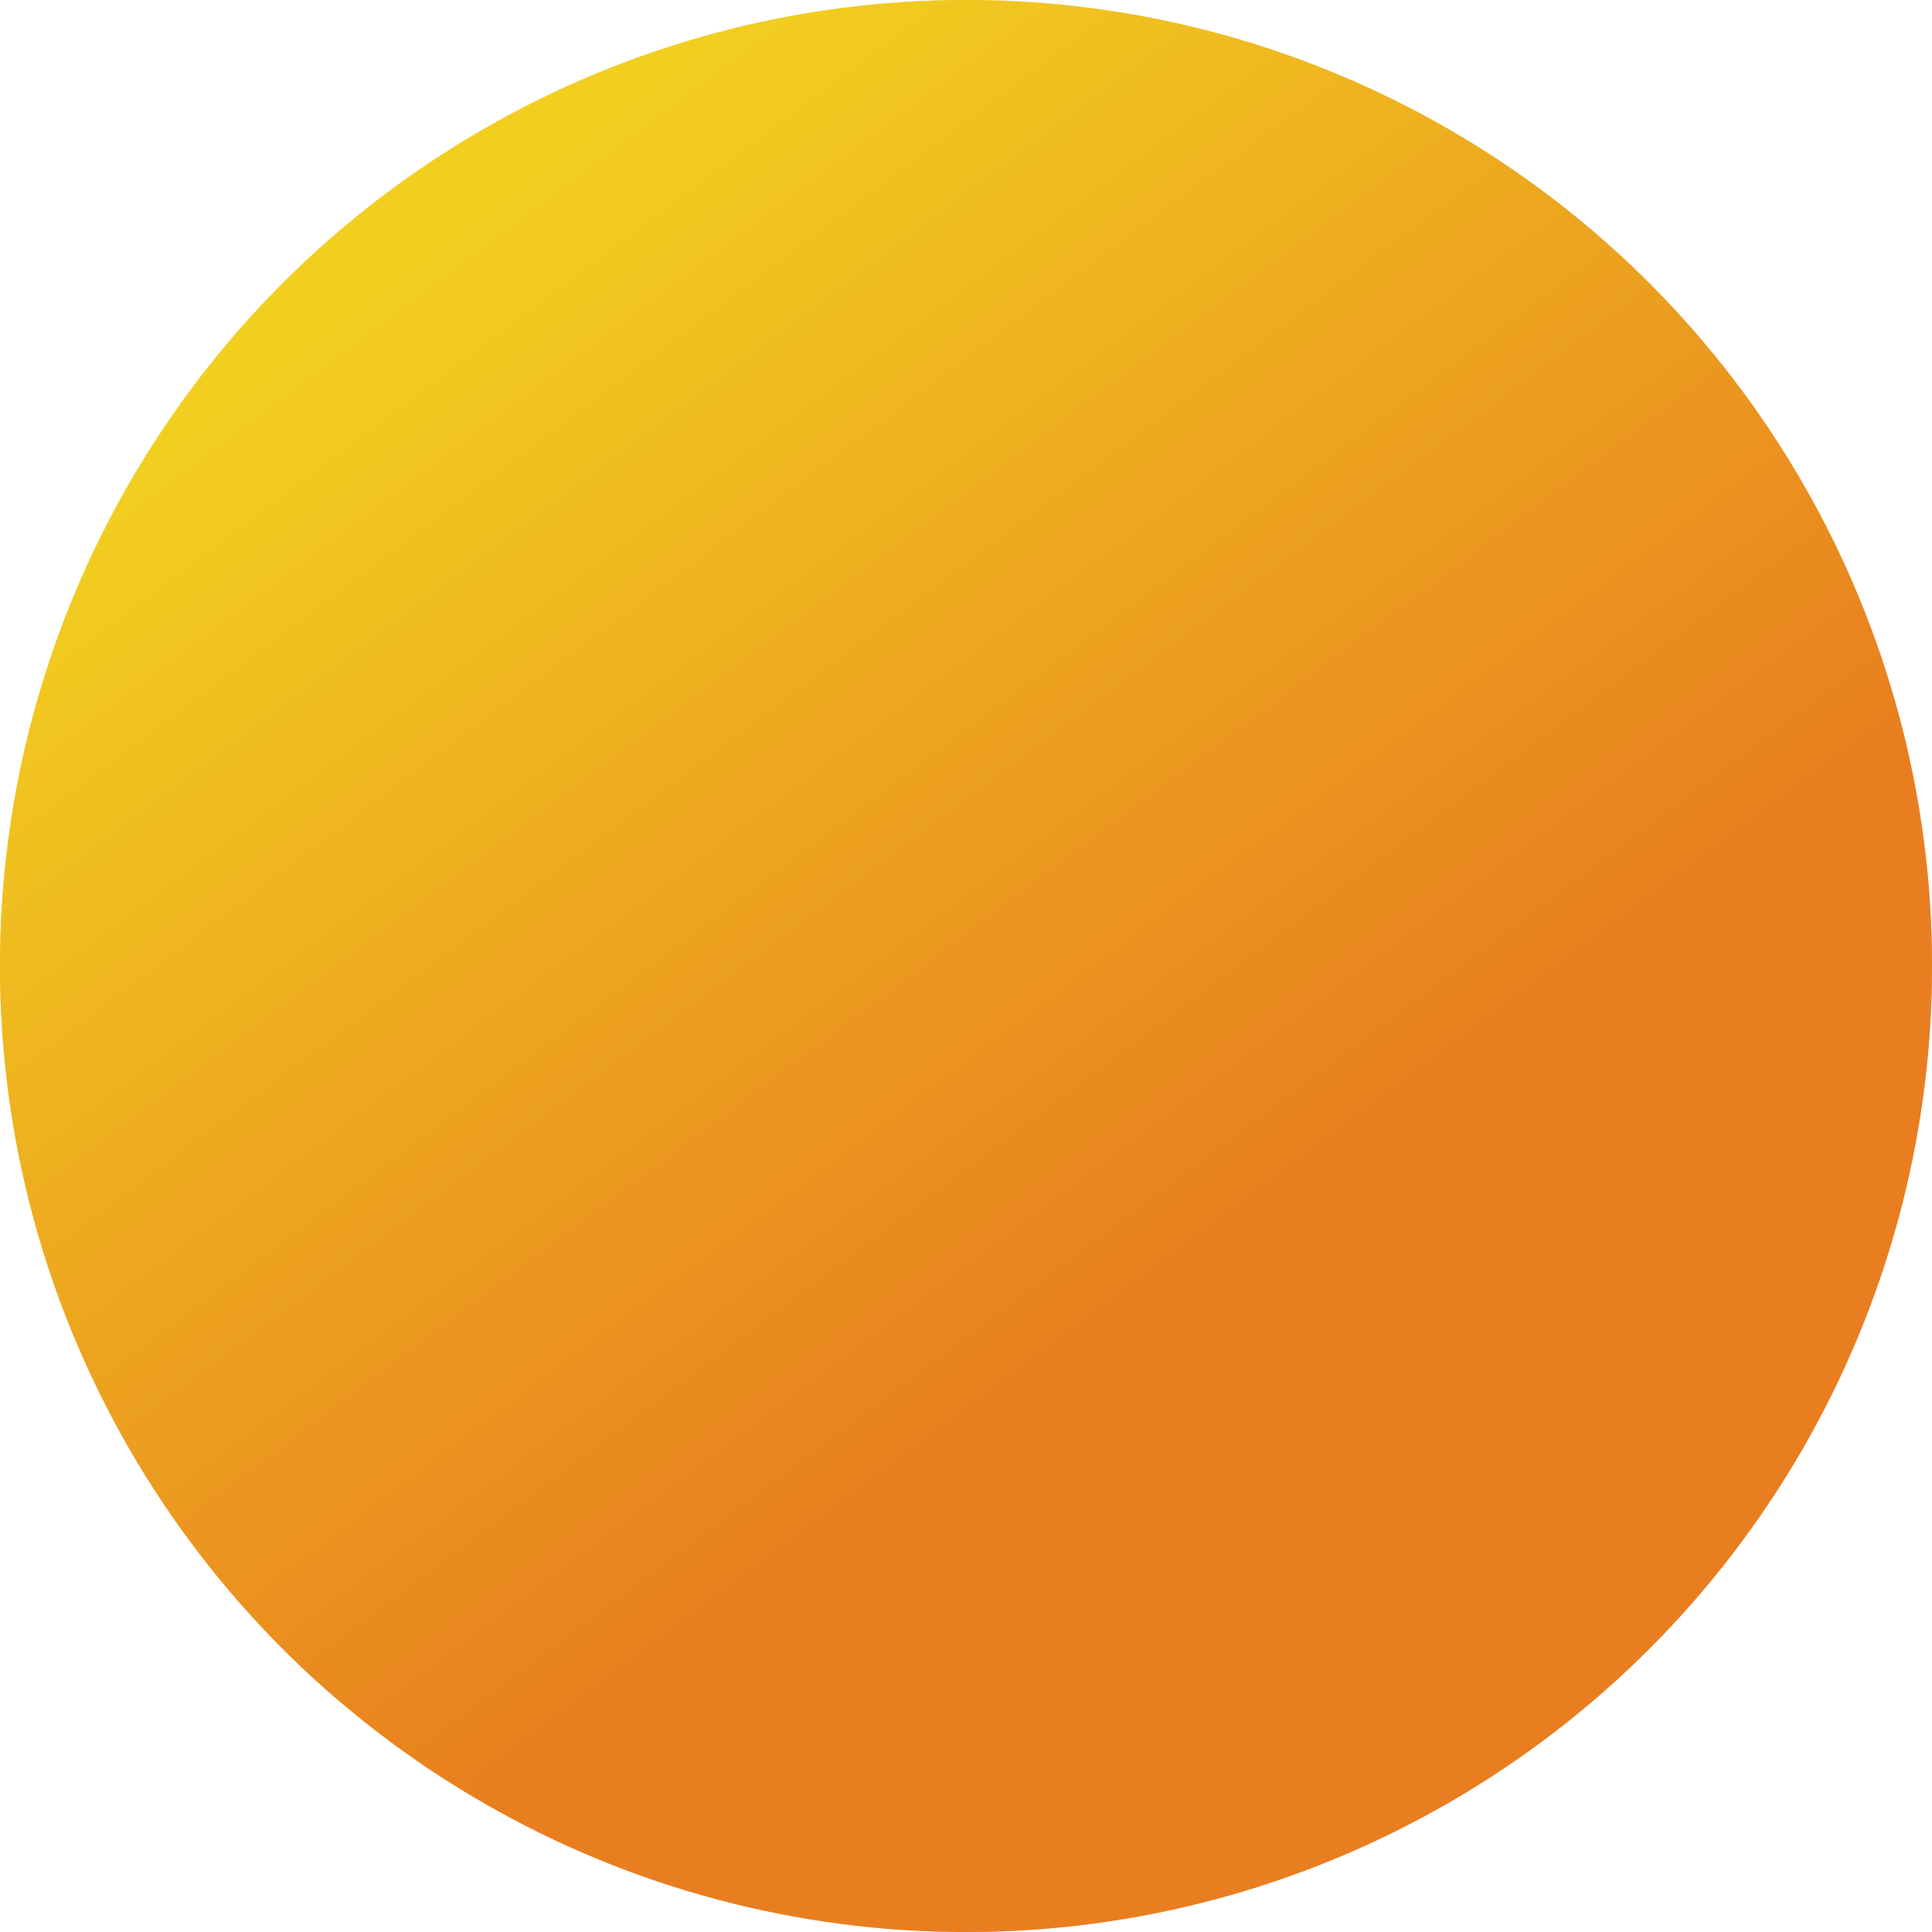 <svg width="180" height="180" viewBox="0 0 180 180" fill="none" xmlns="http://www.w3.org/2000/svg">
<circle opacity="0.5" cx="90" cy="90" r="90" fill="url(#paint0_linear_181_1223)"/>
<circle opacity="0.5" cx="90" cy="90" r="90" fill="url(#paint1_linear_181_1223)"/>
<circle opacity="0.5" cx="90" cy="90" r="90" fill="url(#paint2_linear_181_1223)"/>
<defs>
<linearGradient id="paint0_linear_181_1223" x1="38" y1="23.5" x2="144.5" y2="165.5" gradientUnits="userSpaceOnUse">
<stop stop-color="#F8B800"/>
<stop offset="0.688" stop-color="#E56B01"/>
</linearGradient>
<linearGradient id="paint1_linear_181_1223" x1="38" y1="23.5" x2="144.5" y2="165.5" gradientUnits="userSpaceOnUse">
<stop stop-color="#EFCC00"/>
<stop offset="0.688" stop-color="#E56B01"/>
</linearGradient>
<linearGradient id="paint2_linear_181_1223" x1="38" y1="23.5" x2="144.5" y2="165.5" gradientUnits="userSpaceOnUse">
<stop stop-color="#EFCC00"/>
<stop offset="0.688" stop-color="#E56B01"/>
</linearGradient>
</defs>
</svg>
